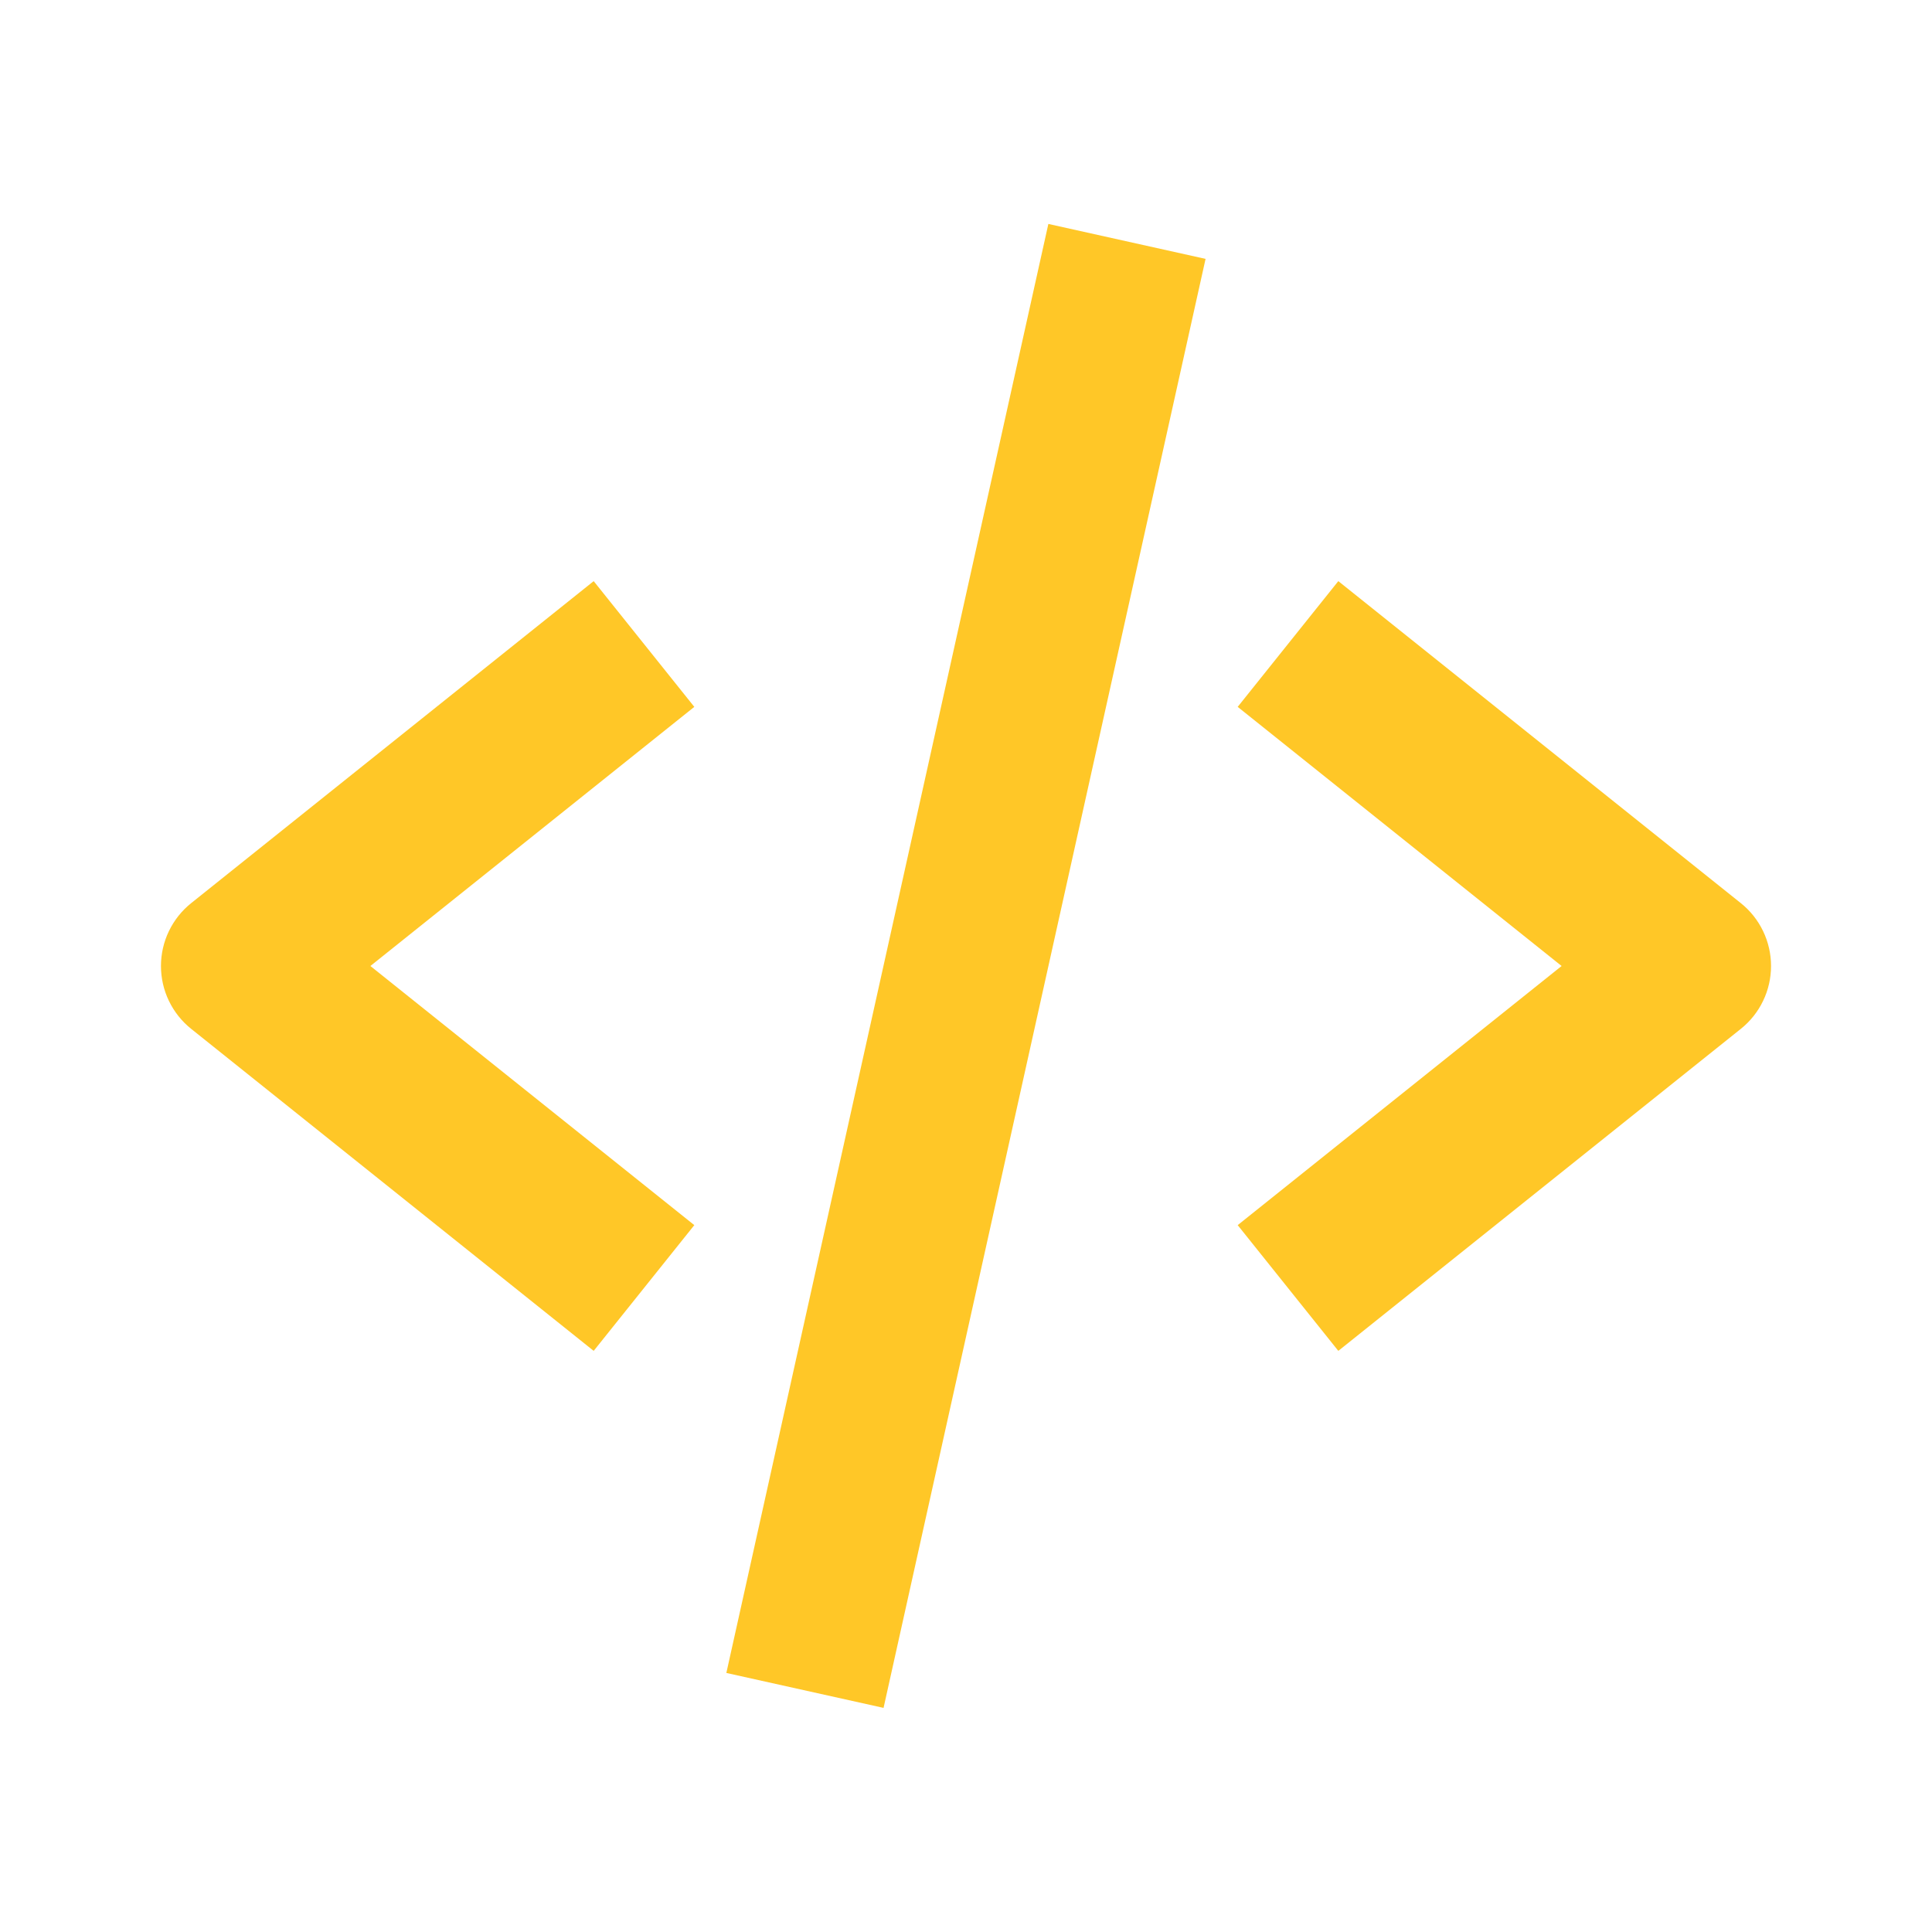 <svg width="70" height="70" viewBox="0 0 70 70" fill="none" xmlns="http://www.w3.org/2000/svg">
<path d="M21.51 48.945L25.156 44.389L13.42 35L25.156 25.611L21.51 21.055L6.927 32.722C6.585 32.995 6.31 33.342 6.12 33.736C5.93 34.131 5.832 34.562 5.832 35C5.832 35.438 5.93 35.87 6.12 36.264C6.31 36.658 6.585 37.005 6.927 37.278L21.51 48.945ZM48.49 21.055L44.844 25.611L56.58 35L44.844 44.389L48.49 48.945L63.073 37.278C63.415 37.005 63.691 36.658 63.88 36.264C64.07 35.87 64.168 35.438 64.168 35C64.168 34.562 64.07 34.131 63.88 33.736C63.691 33.342 63.415 32.995 63.073 32.722L48.49 21.055ZM43.68 9.38L32.013 61.88L26.317 60.614L37.984 8.114L43.68 9.38Z" fill="#FFC727"/>
</svg>
